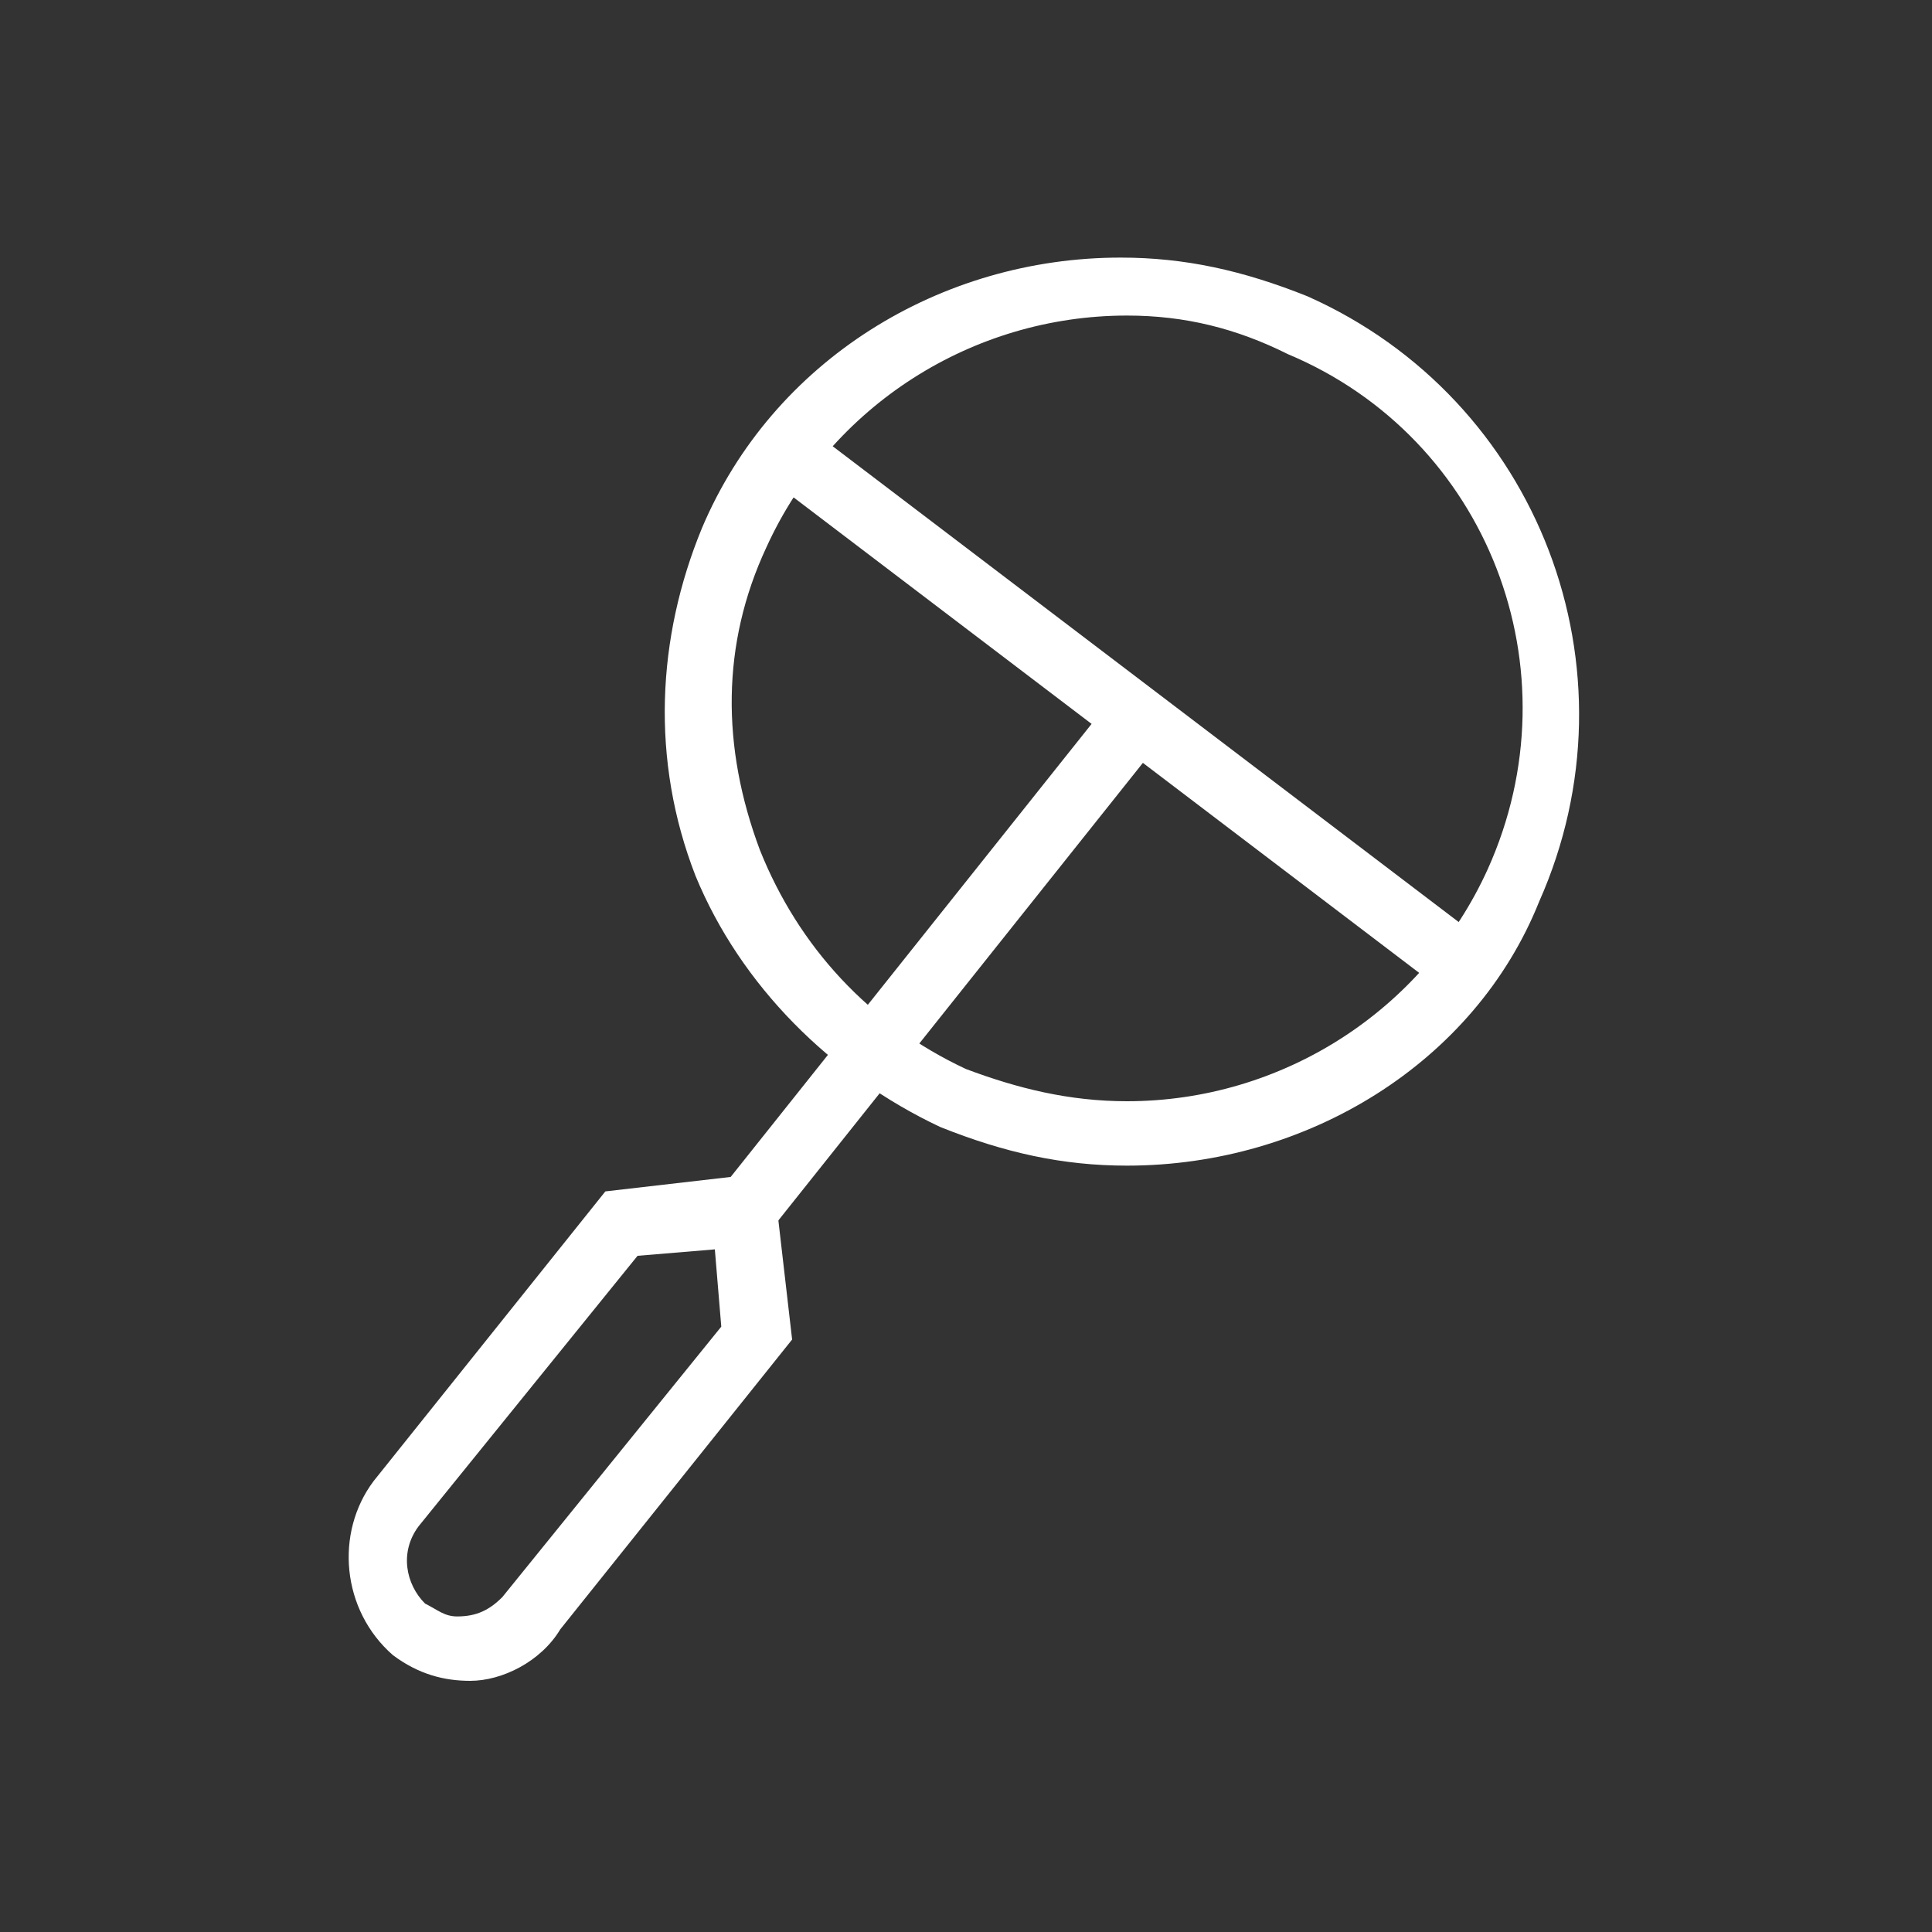 <?xml version="1.0" encoding="utf-8"?>
<!-- Generator: Adobe Illustrator 19.2.1, SVG Export Plug-In . SVG Version: 6.00 Build 0)  -->
<svg version="1.1" id="Layer_1" xmlns="http://www.w3.org/2000/svg" xmlns:xlink="http://www.w3.org/1999/xlink" x="0px" y="0px"
	 width="30px" height="30px" viewBox="0 0 30 30" style="enable-background:new 0 0 30 30;" xml:space="preserve">
<rect x="0" y="0" width="30" height="30" fill="#333333" stroke="none"/>
<style type="text/css">
	.st0{fill:#FFFFFF;}
</style>
<g>
	<path class="st0" d="M7.3,26.1c-0.4,0-0.8-0.1-1.2-0.4C5.3,25,5.2,23.8,5.8,23l3.6-4.5l2.6-0.3l0.3,2.6l-3.6,4.5
		C8.4,25.8,7.8,26.1,7.3,26.1z M9.9,19.5l-3.4,4.2c-0.3,0.4-0.2,0.9,0.1,1.2c0.2,0.1,0.3,0.2,0.5,0.2c0.3,0,0.5-0.1,0.7-0.3l3.4-4.2
		l-0.1-1.2L9.9,19.5z"/>
	<g>
		<line class="st0" x1="11.5" y1="18.9" x2="17.7" y2="11.1"/>
		<rect x="9.6" y="14.5" transform="matrix(0.623 -0.782 0.782 0.623 -6.239 17.082)" class="st0" width="10.1" height="1"/>
	</g>
	<rect x="17" y="4.2" transform="matrix(0.605 -0.796 0.796 0.605 -1.864 18.29)" class="st0" width="1" height="13.6"/>
	<path class="st0" d="M17.5,18.1c-1,0-1.9-0.2-2.9-0.6c-1.7-0.8-3.1-2.2-3.8-3.9c-0.7-1.8-0.6-3.7,0.1-5.4c1.1-2.6,3.7-4.2,6.5-4.2
		c1,0,1.9,0.2,2.9,0.6c3.6,1.6,5.2,5.8,3.6,9.4C22.9,16.5,20.3,18.1,17.5,18.1z M17.5,4.9c-2.4,0-4.6,1.4-5.6,3.6
		c-0.7,1.5-0.7,3.1-0.1,4.7c0.6,1.5,1.7,2.7,3.2,3.4c0.8,0.3,1.6,0.5,2.5,0.5c2.4,0,4.6-1.4,5.6-3.6c1.4-3.1,0-6.7-3.1-8
		C19.2,5.1,18.4,4.9,17.5,4.9z"/>
</g>
</svg>
